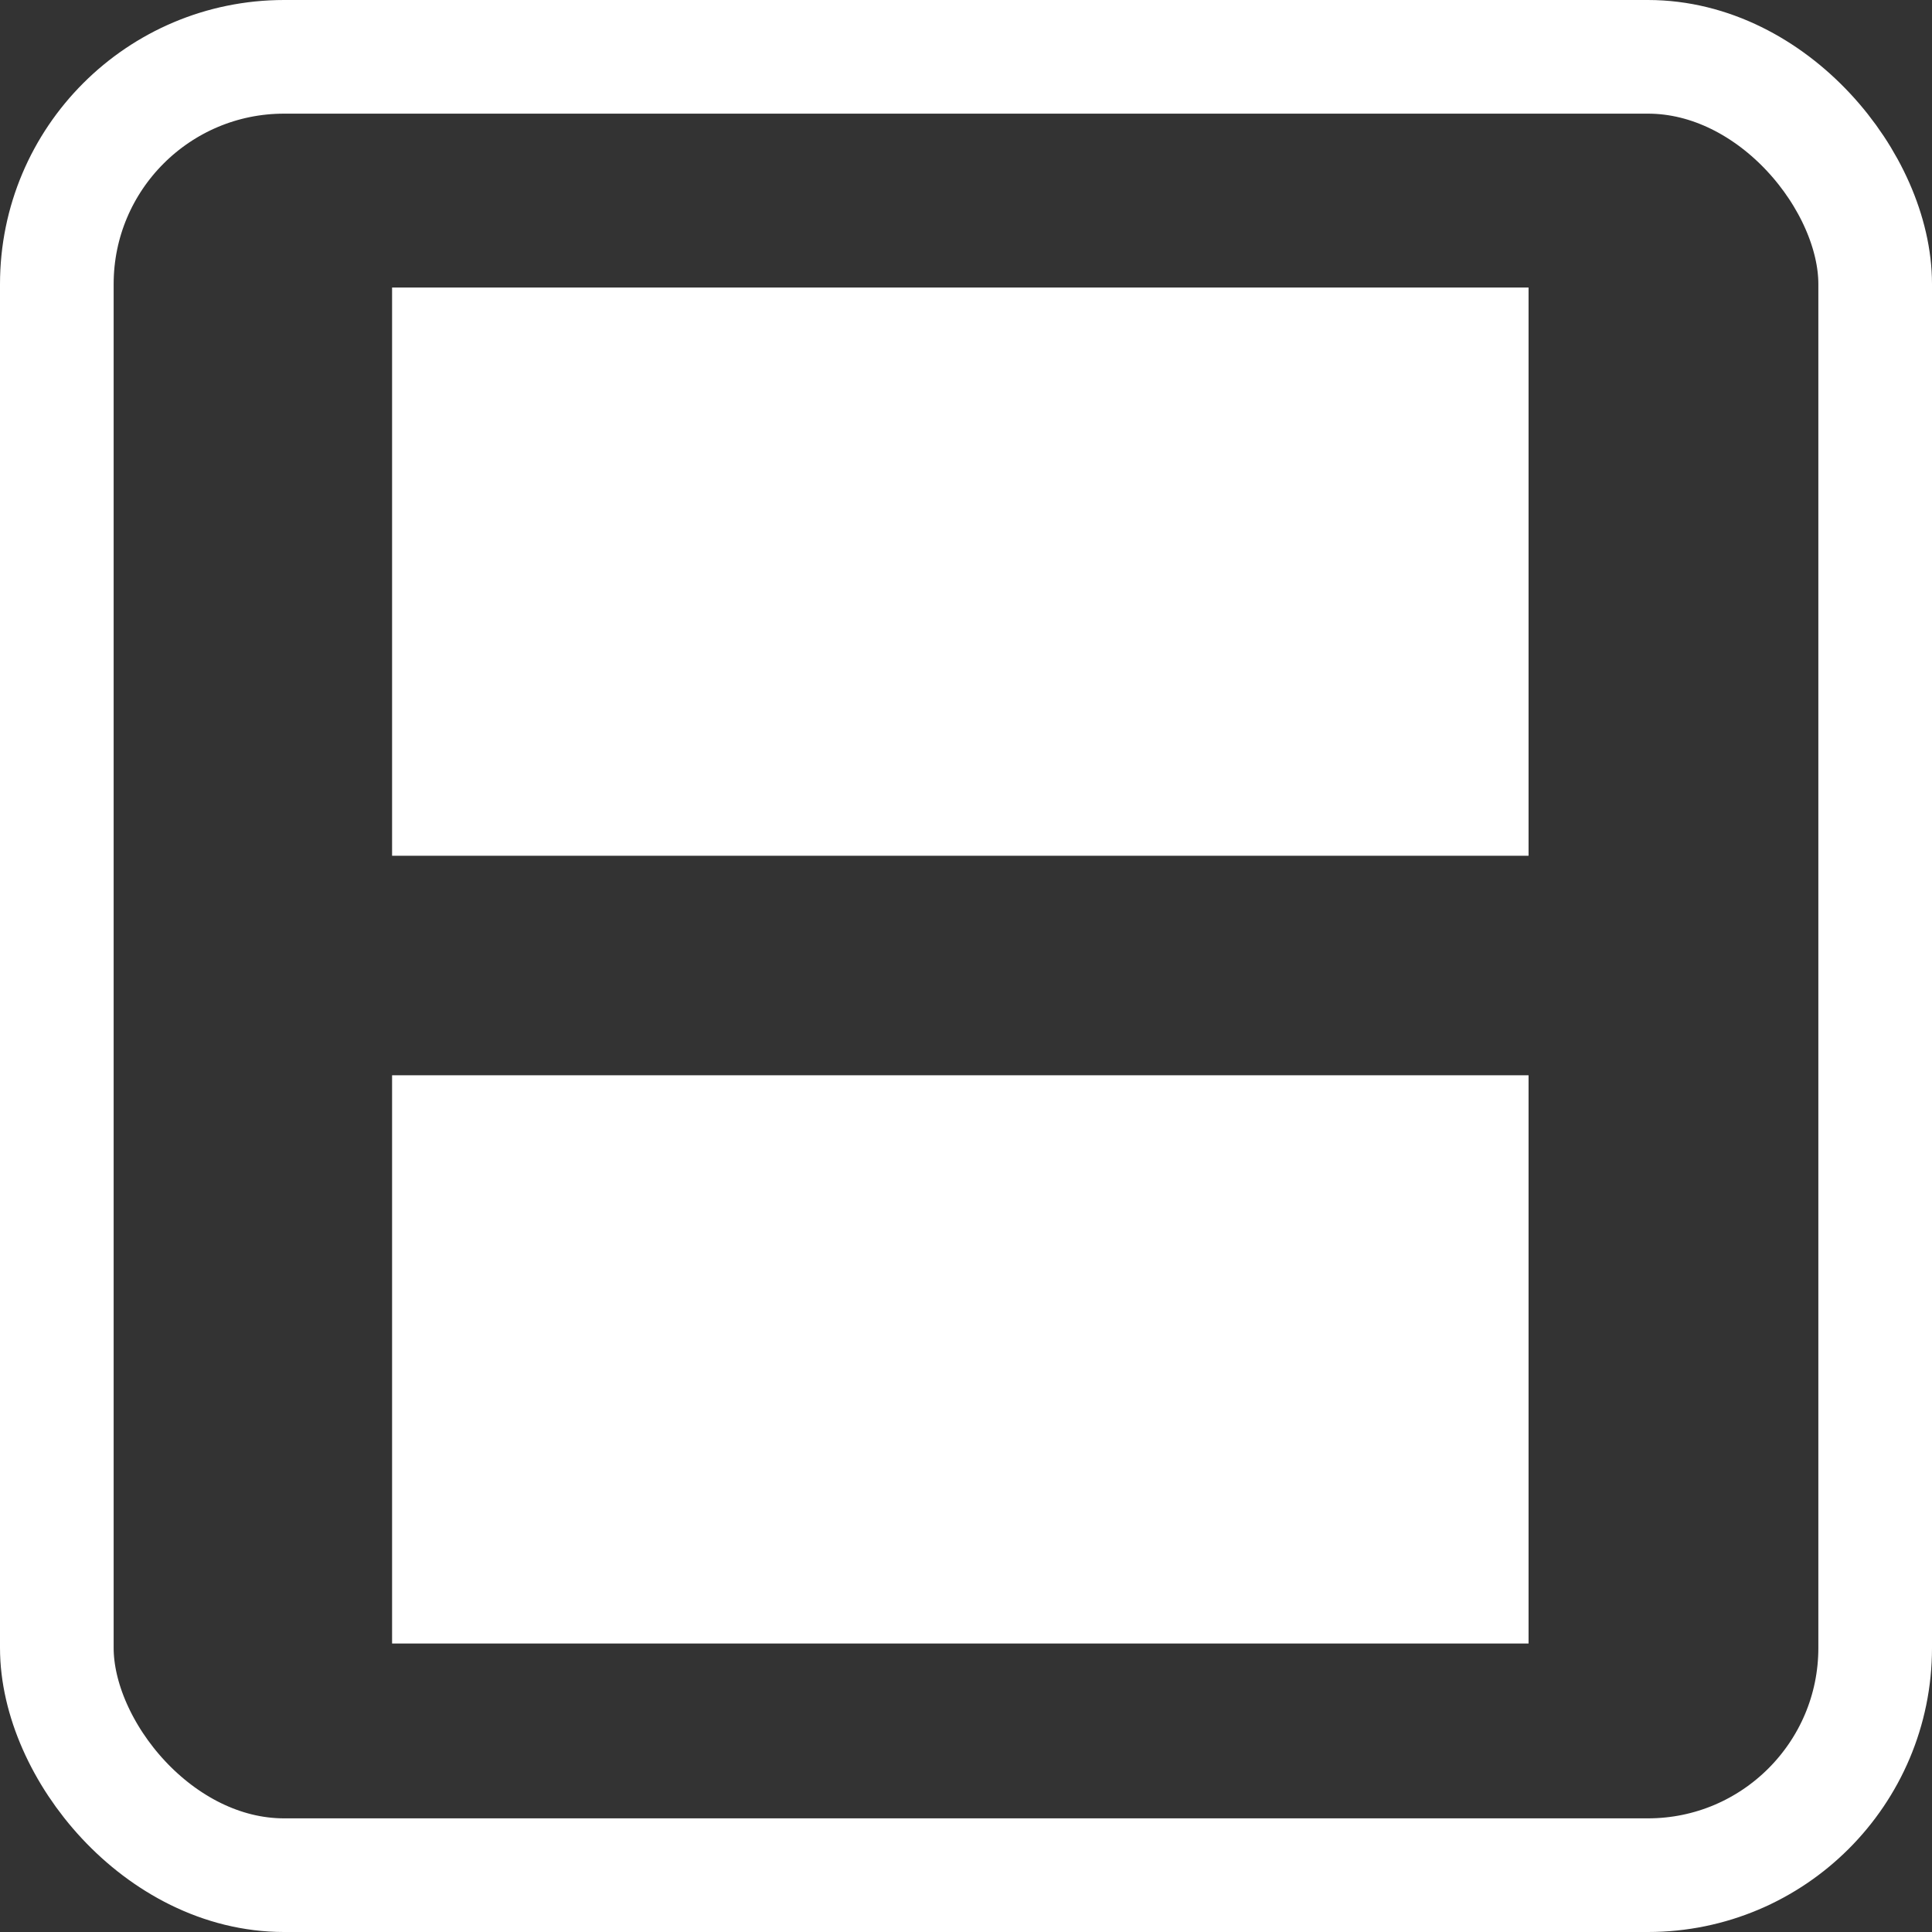 <svg xmlns="http://www.w3.org/2000/svg" width="34" height="34" viewBox="0 0 34 34"><rect x="0" y="0" width="34" height="34" fill="#333333" stroke="none"/><g transform="translate(-1022 -909)"><g transform="translate(1022 909)" fill="none" stroke="#fff" stroke-width="2"><rect width="34" height="34" rx="5" stroke="none"/><rect x="1" y="1" width="32" height="32" rx="4" fill="none"/></g><rect width="20" height="10" transform="translate(1028.9 914.06)" fill="#fff"/><rect width="20" height="10" transform="translate(1028.9 927.923)" fill="#fff"/></g></svg>